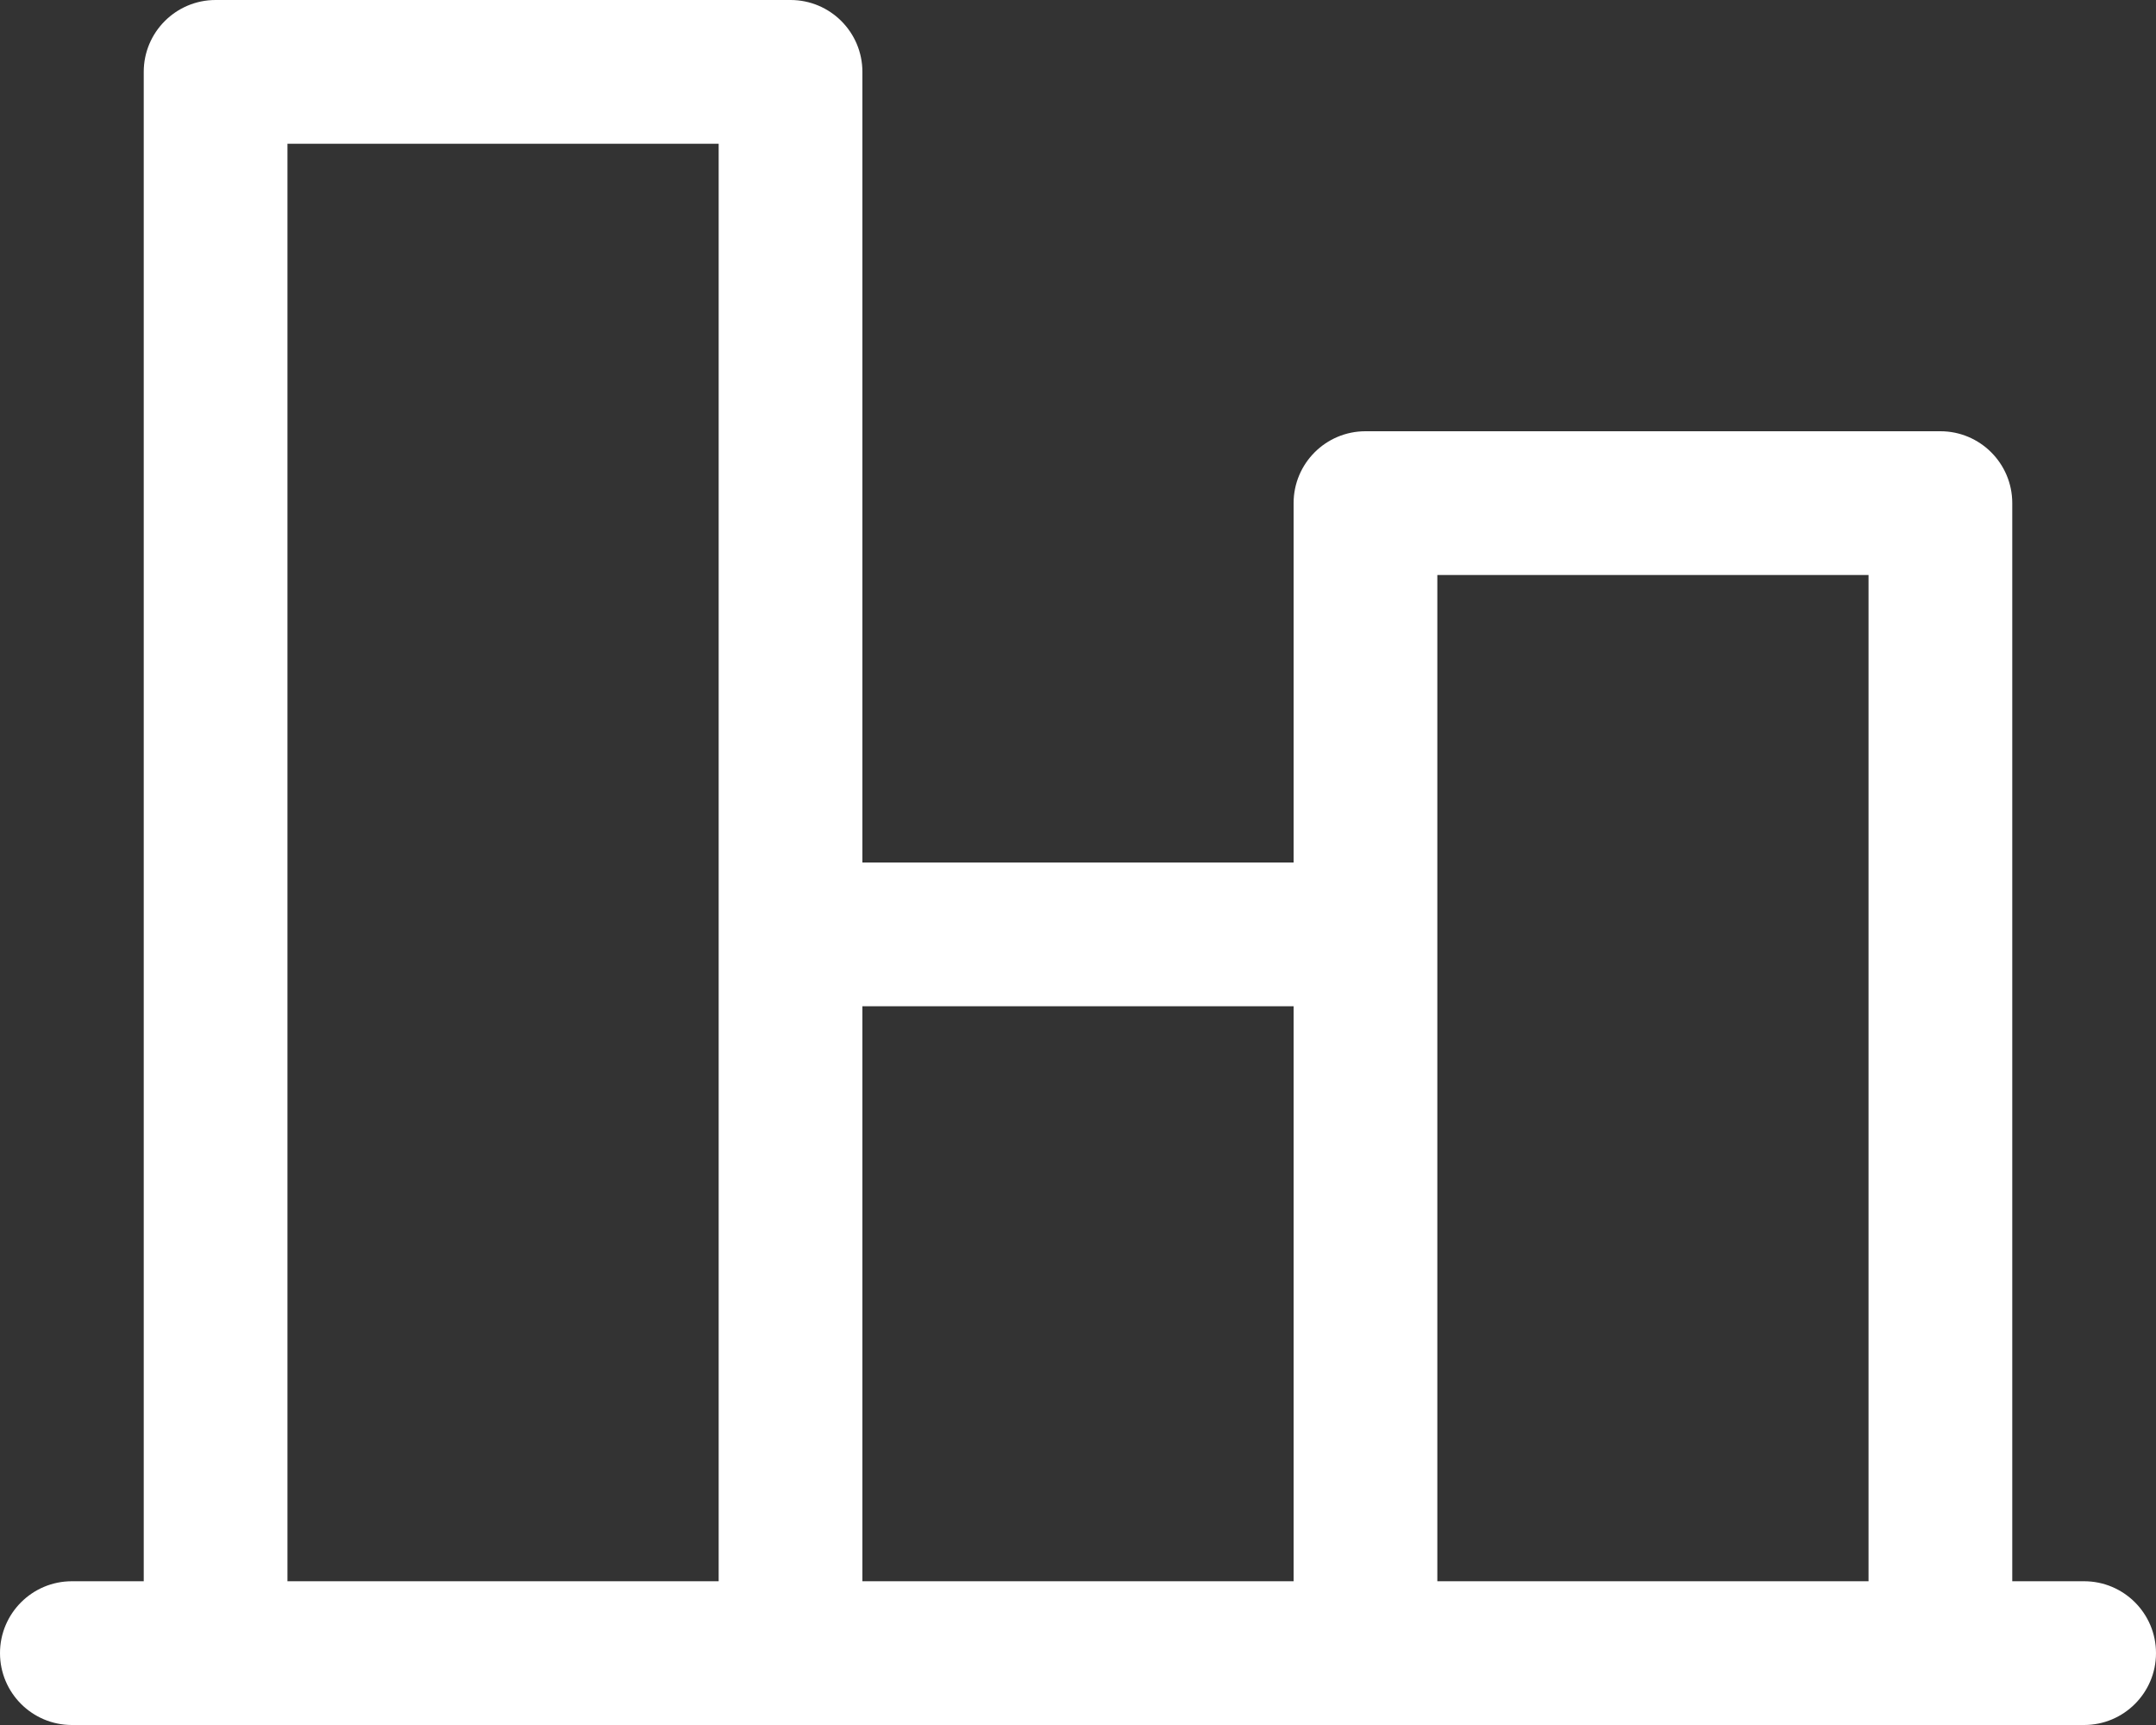<svg preserveAspectRatio="none" width="100%" height="100%" overflow="visible" style="display: block;" viewBox="0 0 30 24" fill="none" xmlns="http://www.w3.org/2000/svg">
<rect x="0" y="0" width="30" height="24" fill="#333333" stroke="none"/>
<path id="Vector" fill-rule="evenodd" clip-rule="evenodd" d="M3 0C2.448 0 2 0.448 2 1V22H1C0.448 22 0 22.448 0 23C0 23.552 0.448 24 1 24H29C29.552 24 30 23.552 30 23C30 22.448 29.552 22 29 22H28V7C28 6.448 27.552 6 27 6H19C18.448 6 18 6.448 18 7V12H12V1C12 0.448 11.552 0 11 0H3ZM10 2H4V22H10V2ZM12 14H18V22H12V14ZM20 22H26V8H20V22Z" fill="white"/>
</svg>
